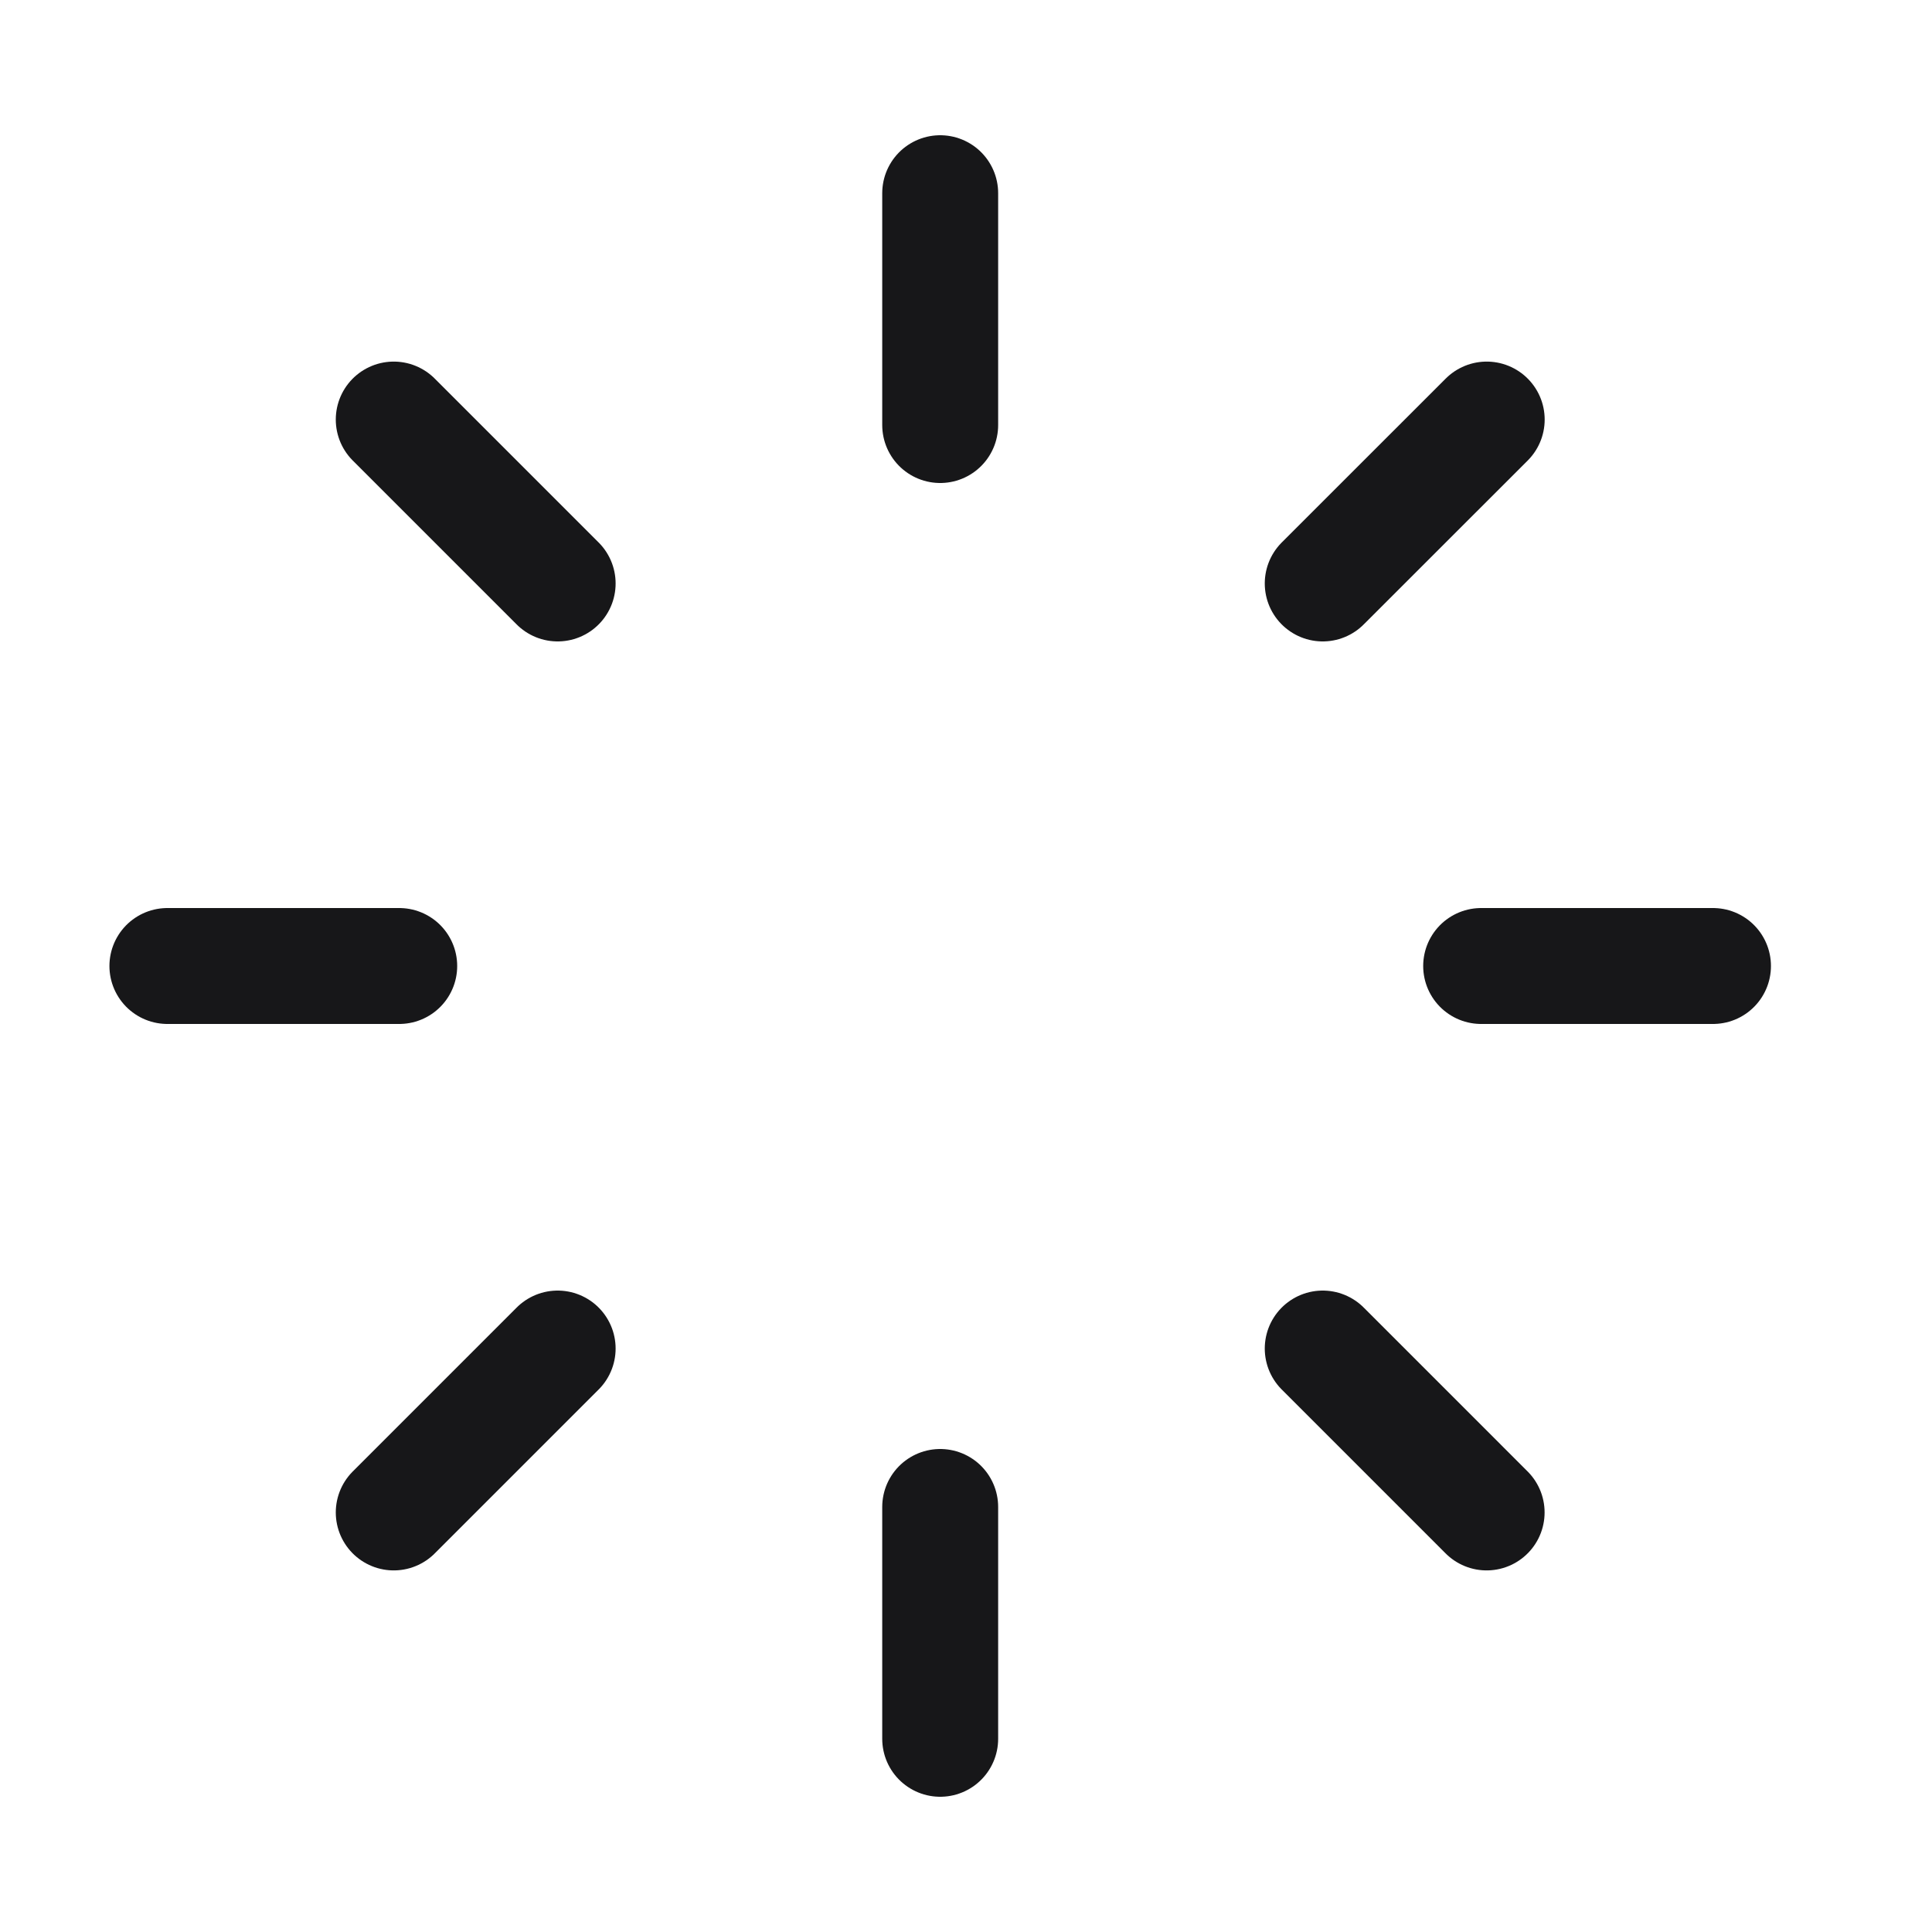 <svg width="25" height="25" viewBox="0 0 25 25" fill="none" xmlns="http://www.w3.org/2000/svg">
<path d="M12.166 2.5L12.166 5.5" stroke="#171719" stroke-width="1.5" stroke-linecap="round" stroke-linejoin="round"/>
<path d="M12.166 19.5L12.166 22.5" stroke="#171719" stroke-width="1.5" stroke-linecap="round" stroke-linejoin="round"/>
<path d="M22.166 12.5L19.166 12.5" stroke="#171719" stroke-width="1.5" stroke-linecap="round" stroke-linejoin="round"/>
<path d="M5.166 12.5L2.166 12.5" stroke="#171719" stroke-width="1.5" stroke-linecap="round" stroke-linejoin="round"/>
<path d="M19.238 5.429L17.116 7.55" stroke="#171719" stroke-width="1.5" stroke-linecap="round" stroke-linejoin="round"/>
<path d="M7.216 17.45L5.095 19.571" stroke="#171719" stroke-width="1.5" stroke-linecap="round" stroke-linejoin="round"/>
<path d="M5.095 5.429L7.216 7.55" stroke="#171719" stroke-width="1.5" stroke-linecap="round" stroke-linejoin="round"/>
<path d="M17.116 17.45L19.237 19.571" stroke="#171719" stroke-width="1.5" stroke-linecap="round" stroke-linejoin="round"/>
</svg>
